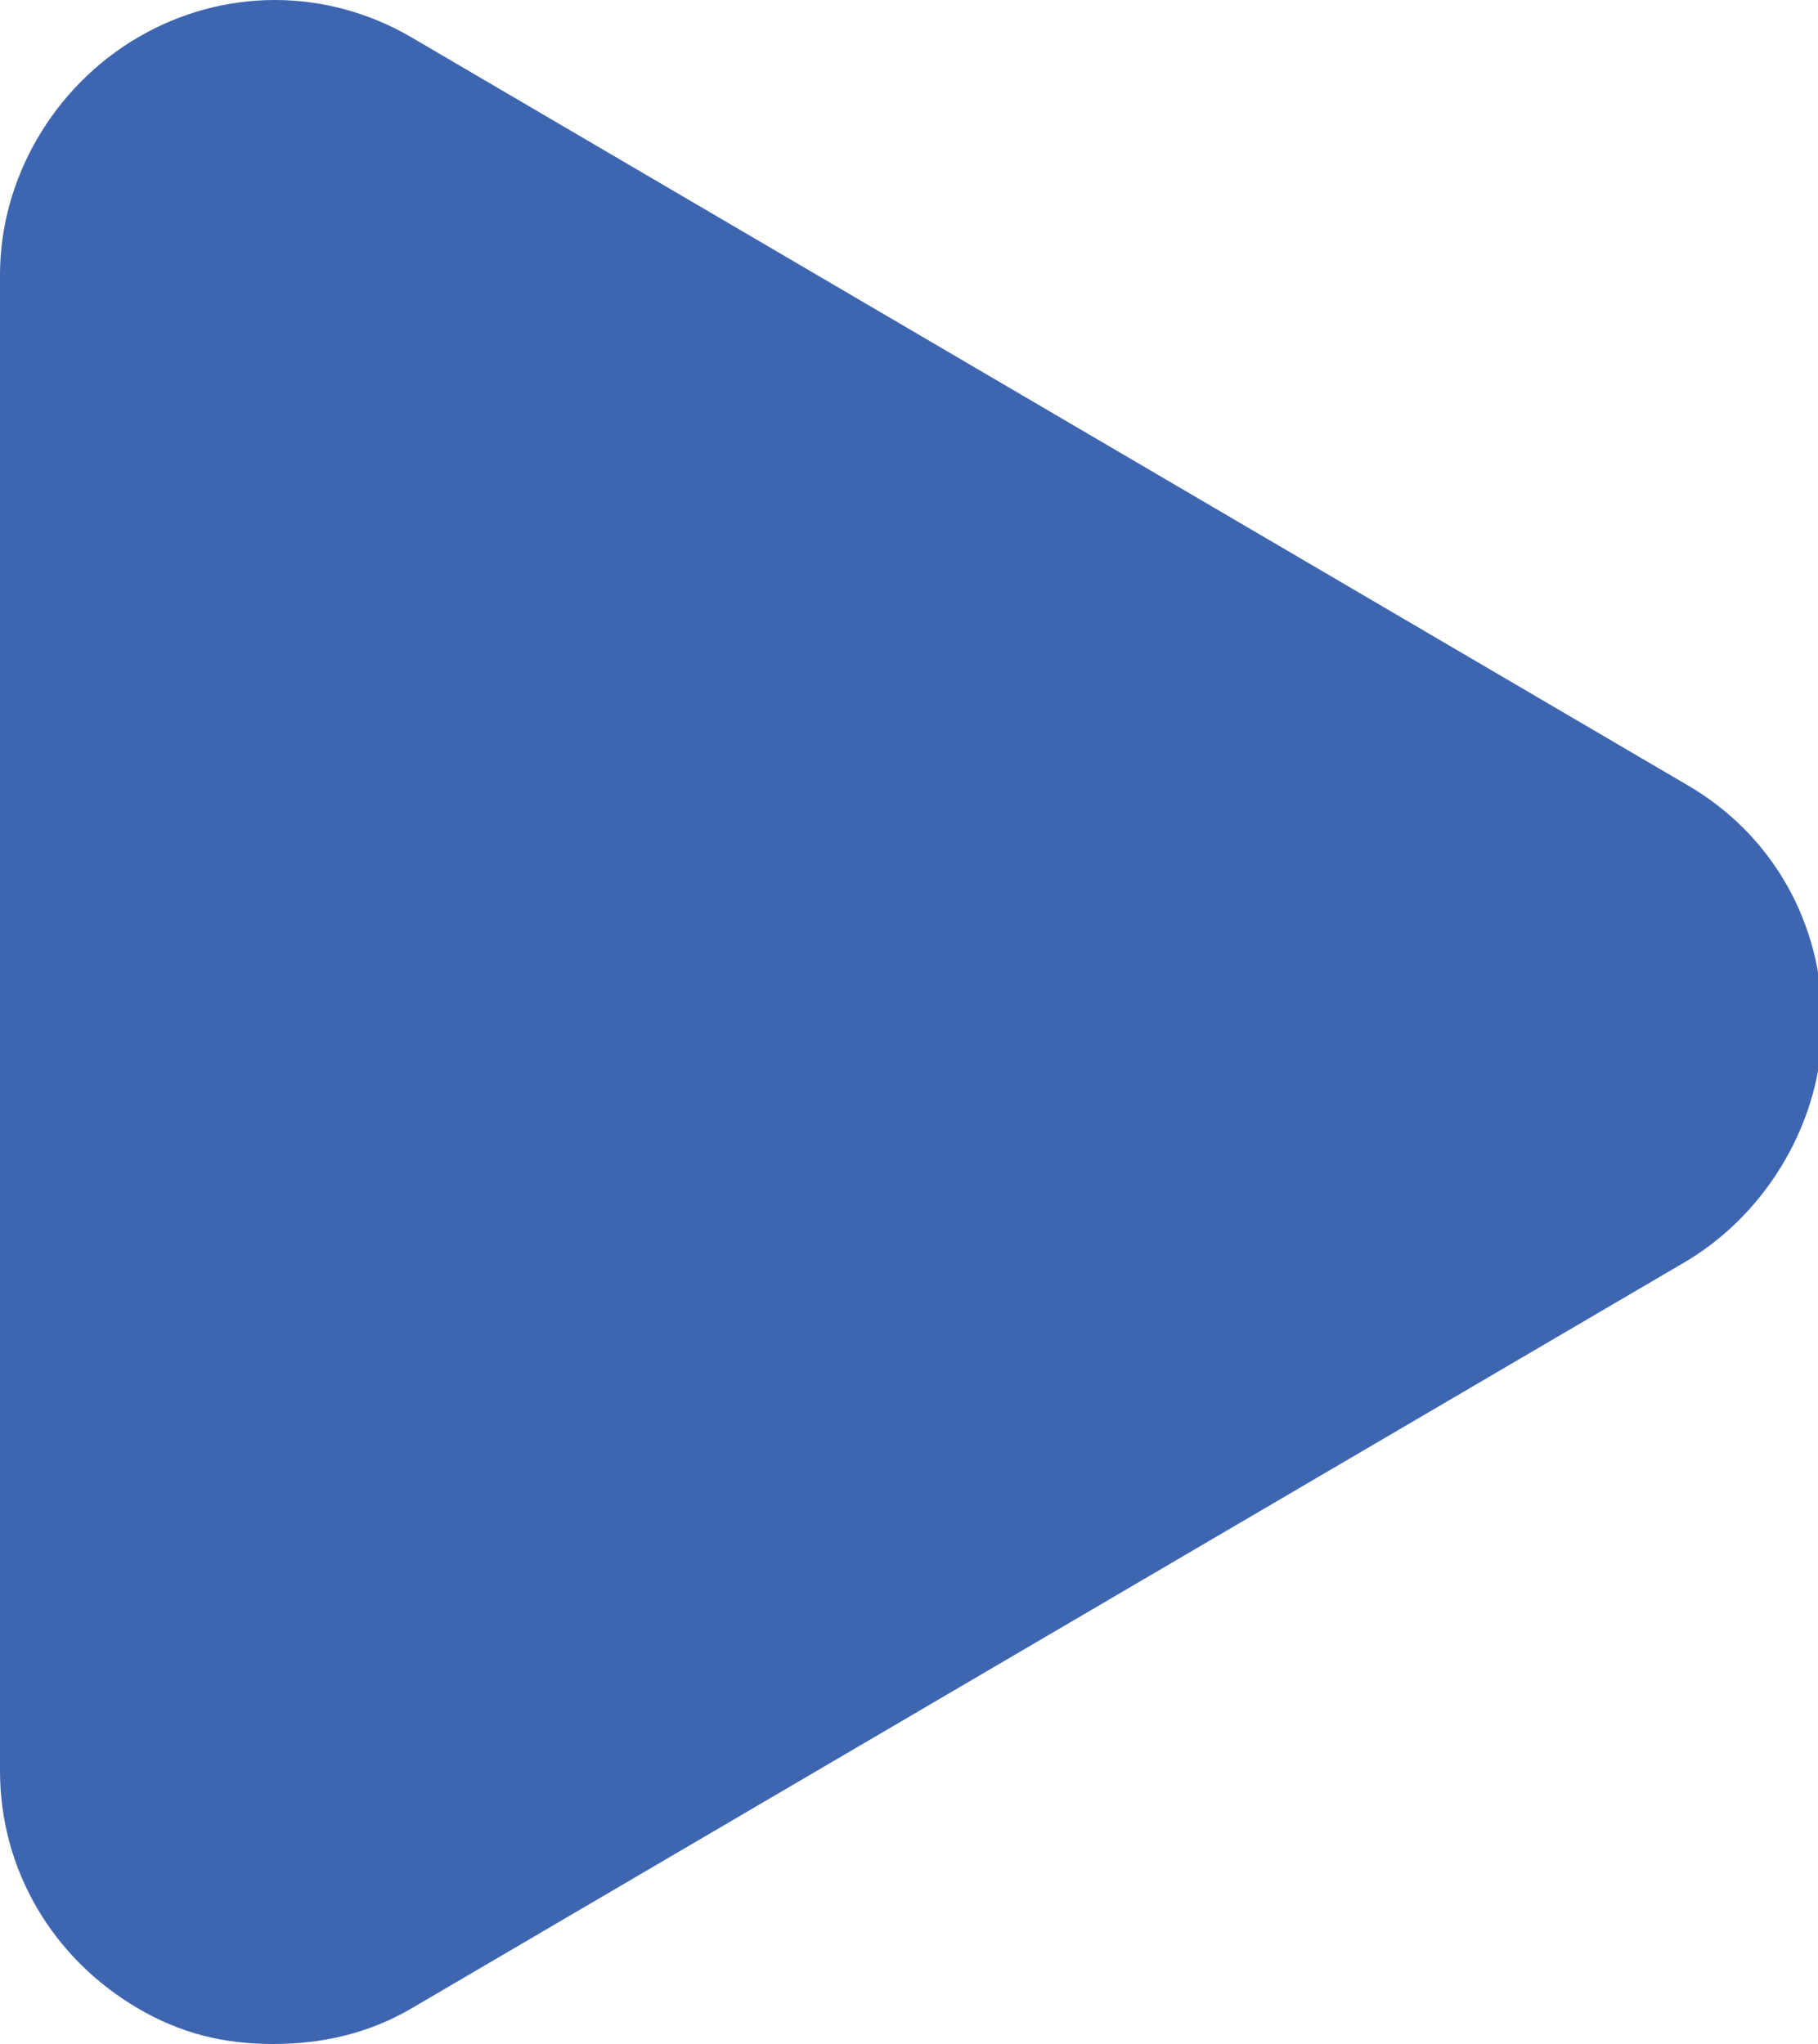 <?xml version="1.0" encoding="utf-8"?>
<!-- Generator: Adobe Illustrator 16.0.4, SVG Export Plug-In . SVG Version: 6.00 Build 0)  -->
<!DOCTYPE svg PUBLIC "-//W3C//DTD SVG 1.1//EN" "http://www.w3.org/Graphics/SVG/1.1/DTD/svg11.dtd">
<svg version="1.1" id="圖層_1" xmlns="http://www.w3.org/2000/svg" xmlns:xlink="http://www.w3.org/1999/xlink" x="0px" y="0px"
	 width="40px" height="44.976px" viewBox="230 0 40 44.976" enable-background="new 230 0 40 44.976" xml:space="preserve">
<g>
	<g>
		<path fill="#3E66B0" d="M236.007,44.976c-1.092,0-2.029-0.234-2.965-0.78C231.17,43.103,230,41.152,230,38.968V6.046
			c0-2.106,1.17-4.135,3.042-5.227c1.873-1.092,4.135-1.092,6.007,0l28.085,16.461c1.873,1.092,2.965,3.042,2.965,5.227
			c0,2.106-1.17,4.135-2.965,5.227L239.05,44.195C238.113,44.741,237.1,44.976,236.007,44.976z"/>
	</g>
</g>
</svg>
